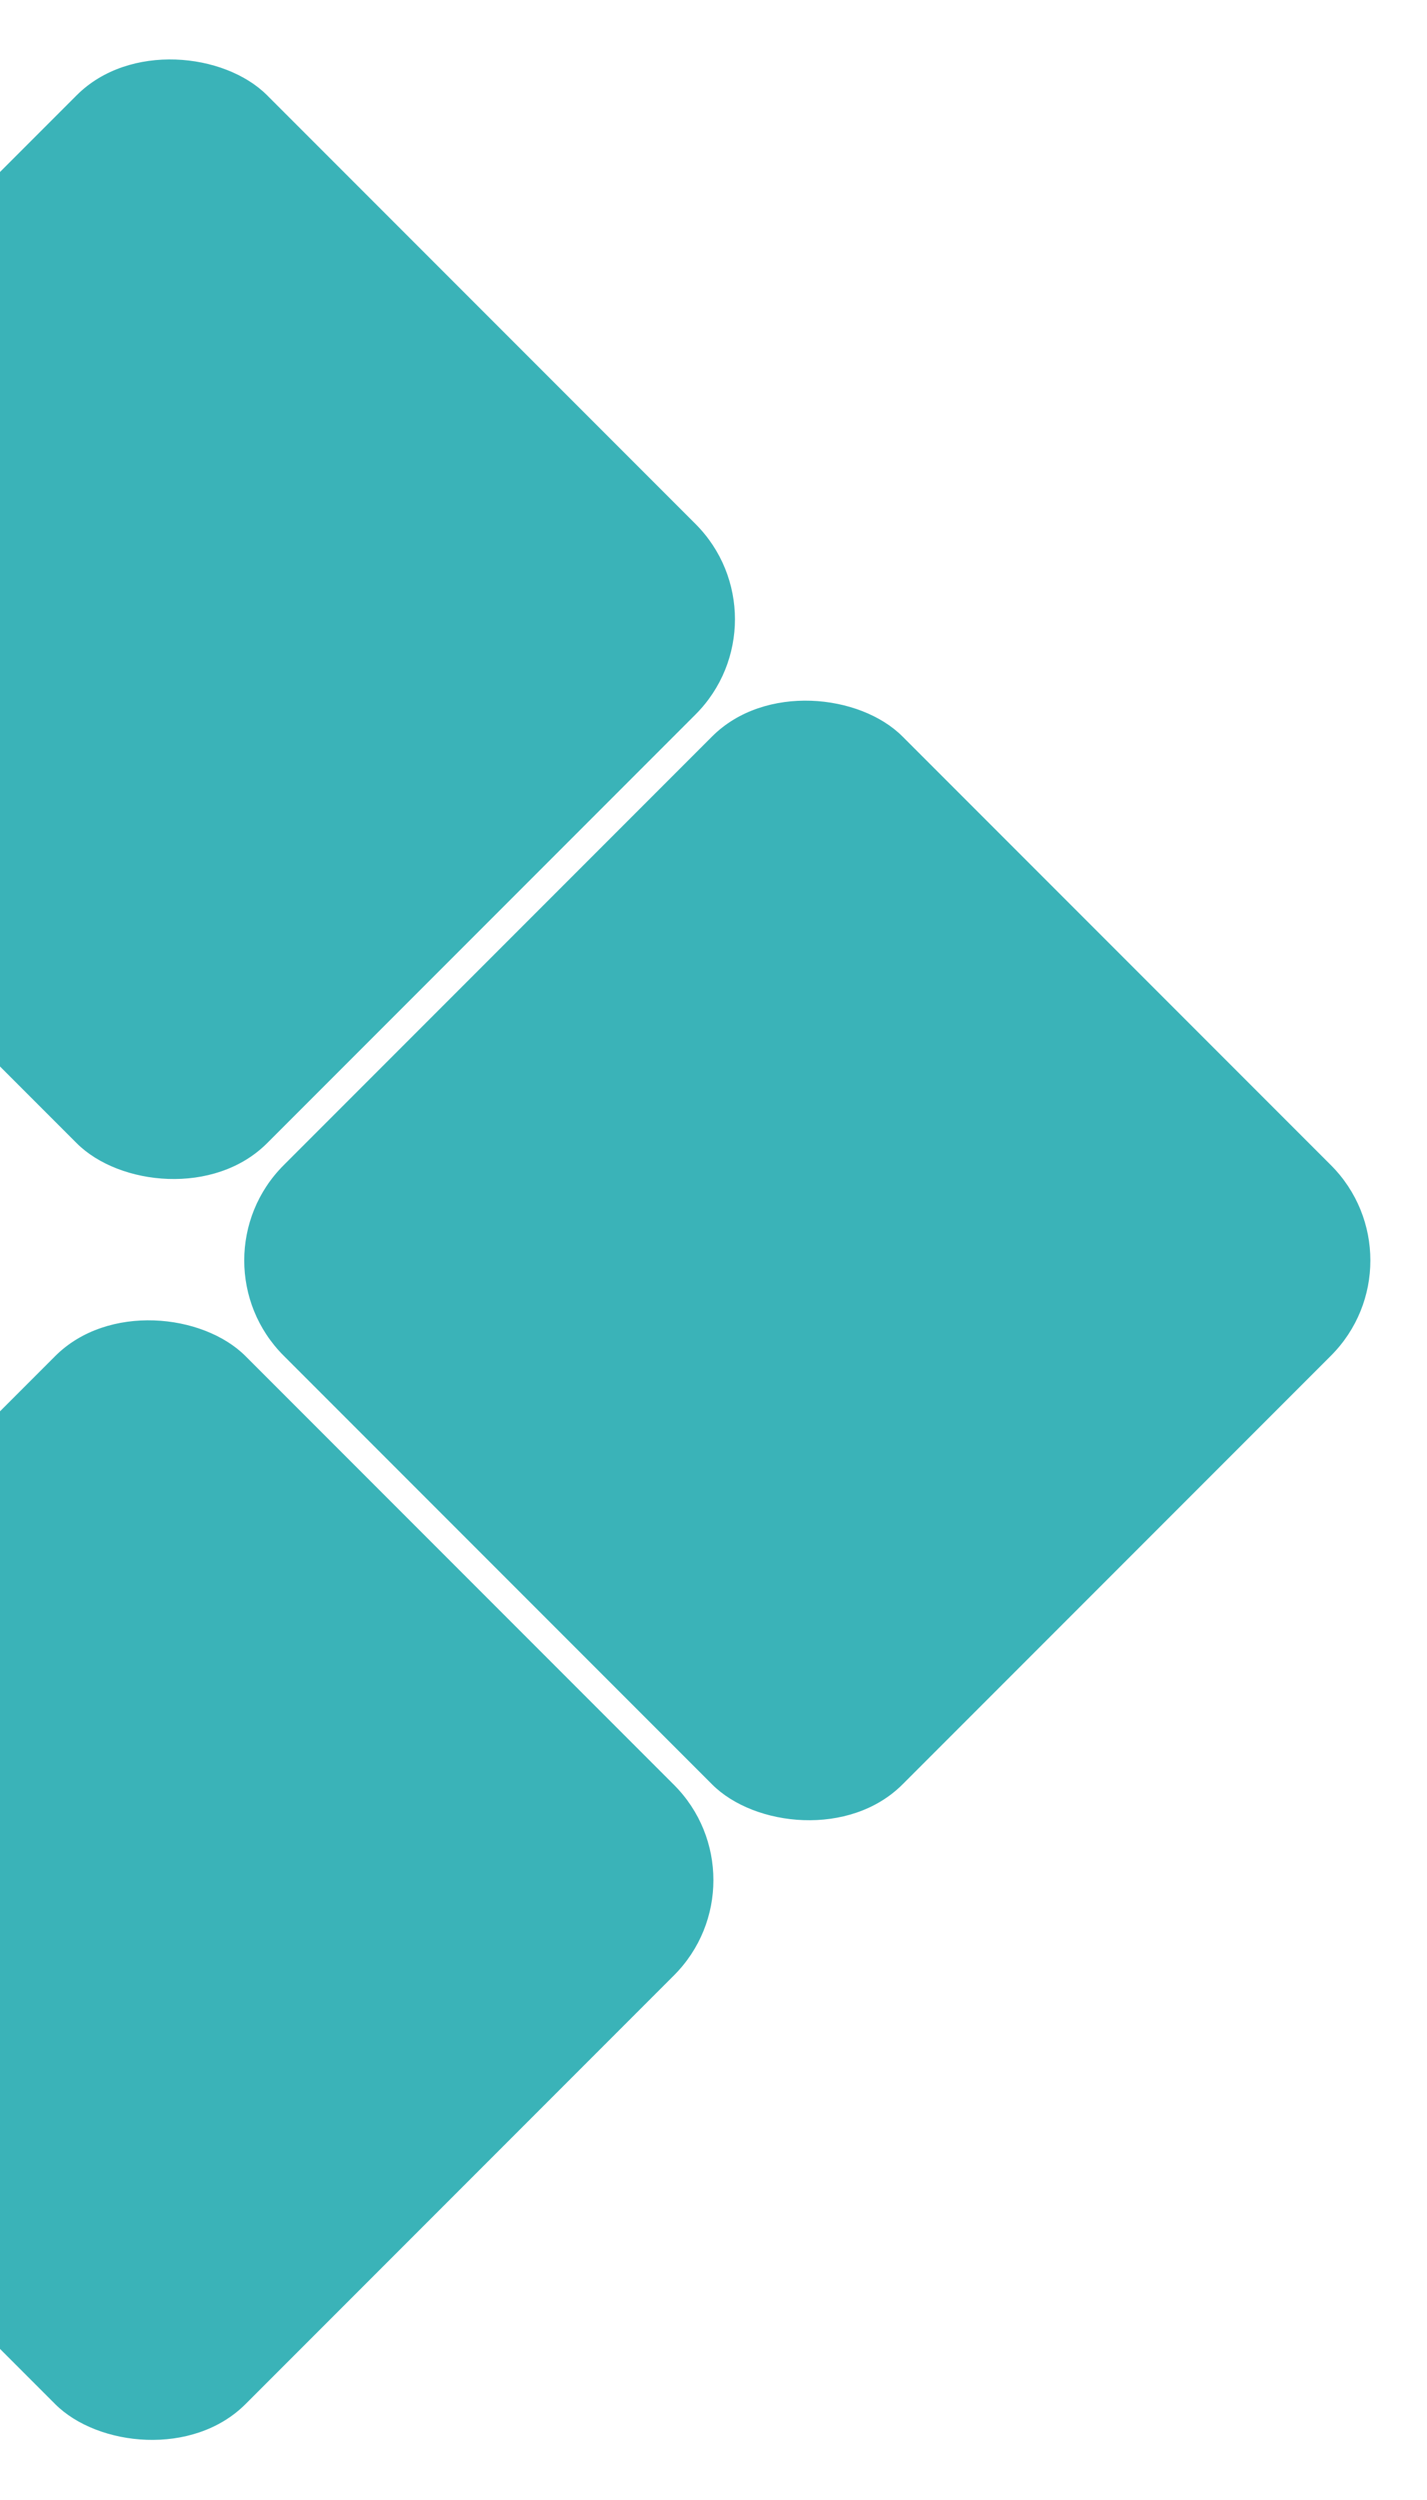 <svg width="265" height="464" viewBox="0 0 265 464" fill="none" xmlns="http://www.w3.org/2000/svg">
<rect x="-83" y="114.92" width="162.521" height="162.521" rx="25" transform="rotate(-45 -83 114.92)" fill="url(#paint0_linear)"/>
<rect x="35" y="233.92" width="162.521" height="162.521" rx="25" transform="rotate(-45 35 233.92)" fill="url(#paint1_linear)"/>
<rect x="-87" y="348.92" width="162.521" height="162.521" rx="25" transform="rotate(-45 -87 348.92)" fill="url(#paint2_linear)"/>
<defs>
<linearGradient id="paint0_linear" x1="-1.74" y1="114.92" x2="-1.74" y2="277.44" gradientUnits="userSpaceOnUse">
<stop stop-color="#3AB3B8"/>
<stop offset="1" stop-color="#3AB3B8"/>
</linearGradient>
<linearGradient id="paint1_linear" x1="116.26" y1="233.92" x2="116.26" y2="396.44" gradientUnits="userSpaceOnUse">
<stop stop-color="#3AB3B8"/>
<stop offset="1" stop-color="#3AB3B8"/>
</linearGradient>
<linearGradient id="paint2_linear" x1="-5.74" y1="348.92" x2="-5.74" y2="511.44" gradientUnits="userSpaceOnUse">
<stop stop-color="#3AB3B8"/>
<stop offset="1" stop-color="#3AB3B8"/>
</linearGradient>
</defs>
</svg>
